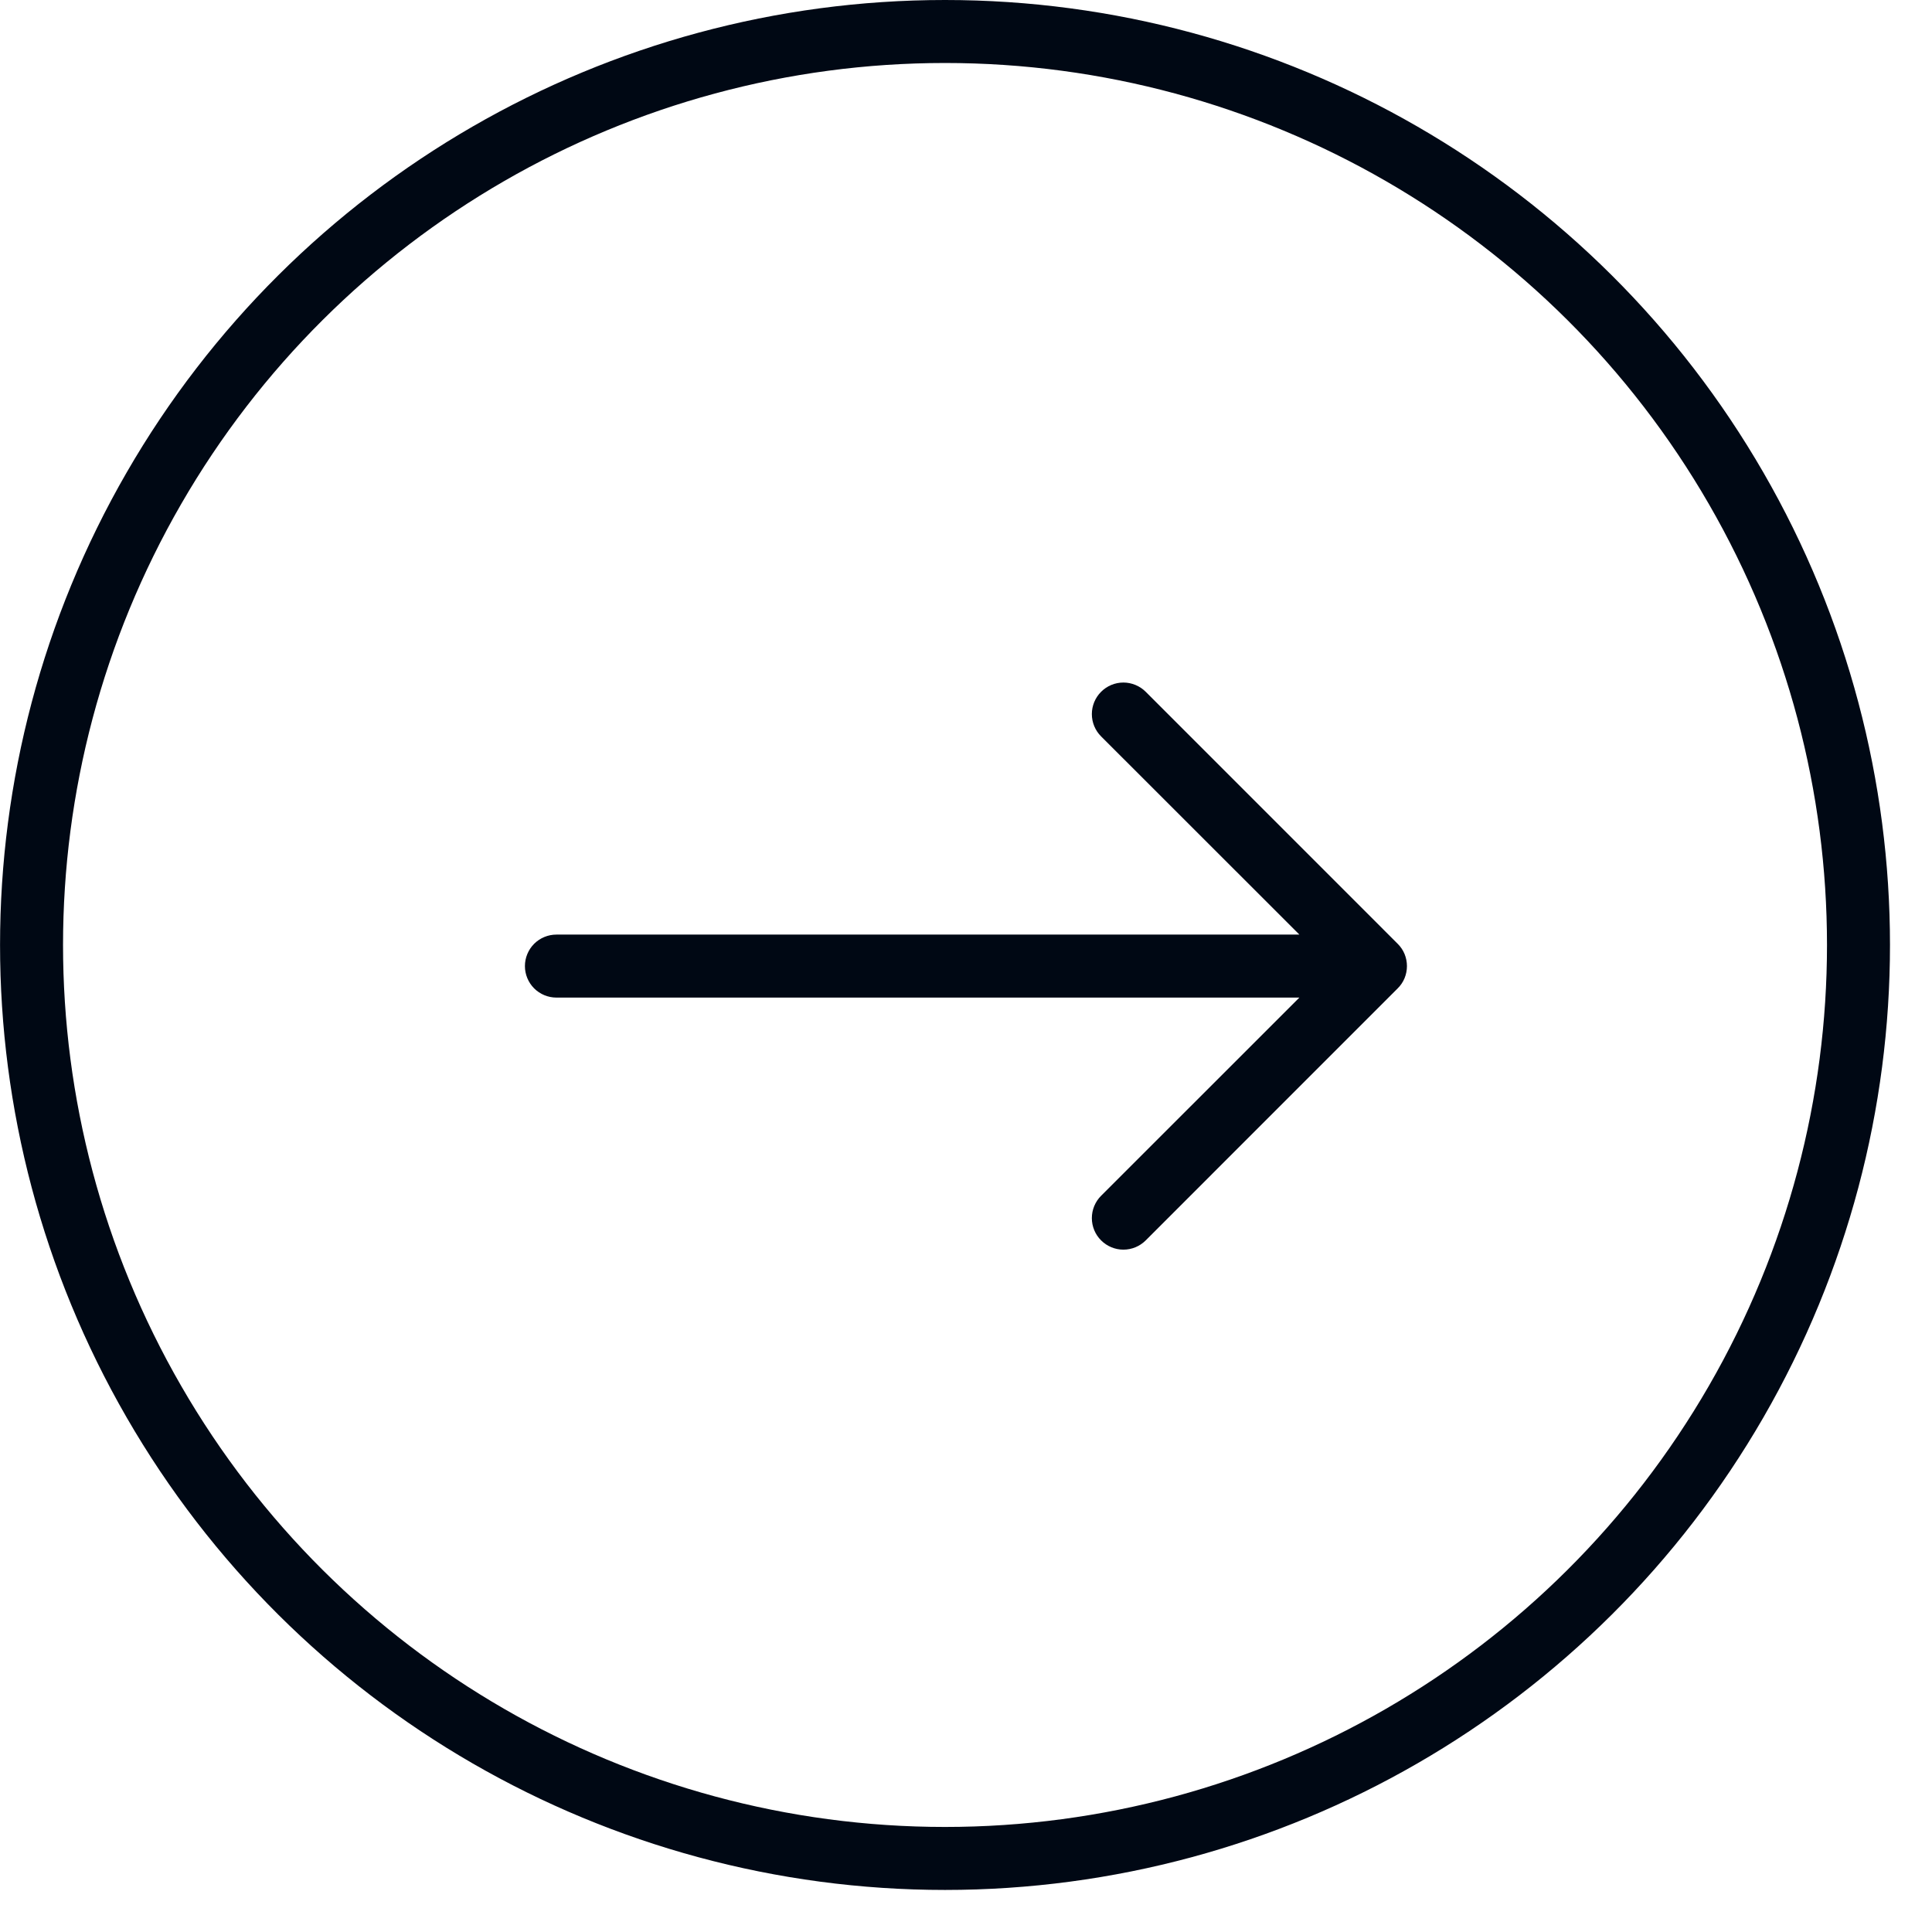 <svg width="43" height="43" viewBox="0 0 43 43" fill="none" xmlns="http://www.w3.org/2000/svg">
<circle cx="21.033" cy="21.032" r="20.331" transform="rotate(-90 21.033 21.032)" stroke="#000814" stroke-width="1.402"/>
<path fill-rule="evenodd" clip-rule="evenodd" d="M11.683 21.502C11.683 21.688 11.757 21.866 11.888 21.998C12.02 22.129 12.198 22.203 12.384 22.203L28.92 22.203L24.507 26.614C24.375 26.746 24.301 26.925 24.301 27.111C24.301 27.297 24.375 27.476 24.507 27.607C24.639 27.739 24.817 27.813 25.003 27.813C25.19 27.813 25.368 27.739 25.5 27.607L31.108 21.998C31.174 21.933 31.226 21.856 31.261 21.771C31.296 21.686 31.314 21.594 31.314 21.502C31.314 21.41 31.296 21.319 31.261 21.233C31.226 21.148 31.174 21.071 31.108 21.006L25.5 15.397C25.435 15.332 25.357 15.28 25.272 15.245C25.187 15.21 25.096 15.191 25.003 15.191C24.817 15.191 24.639 15.265 24.507 15.397C24.375 15.529 24.301 15.707 24.301 15.893C24.301 16.08 24.375 16.258 24.507 16.39L28.92 20.801L12.384 20.801C12.198 20.801 12.02 20.875 11.888 21.006C11.757 21.138 11.683 21.316 11.683 21.502Z" fill="#000814"/>
</svg>
